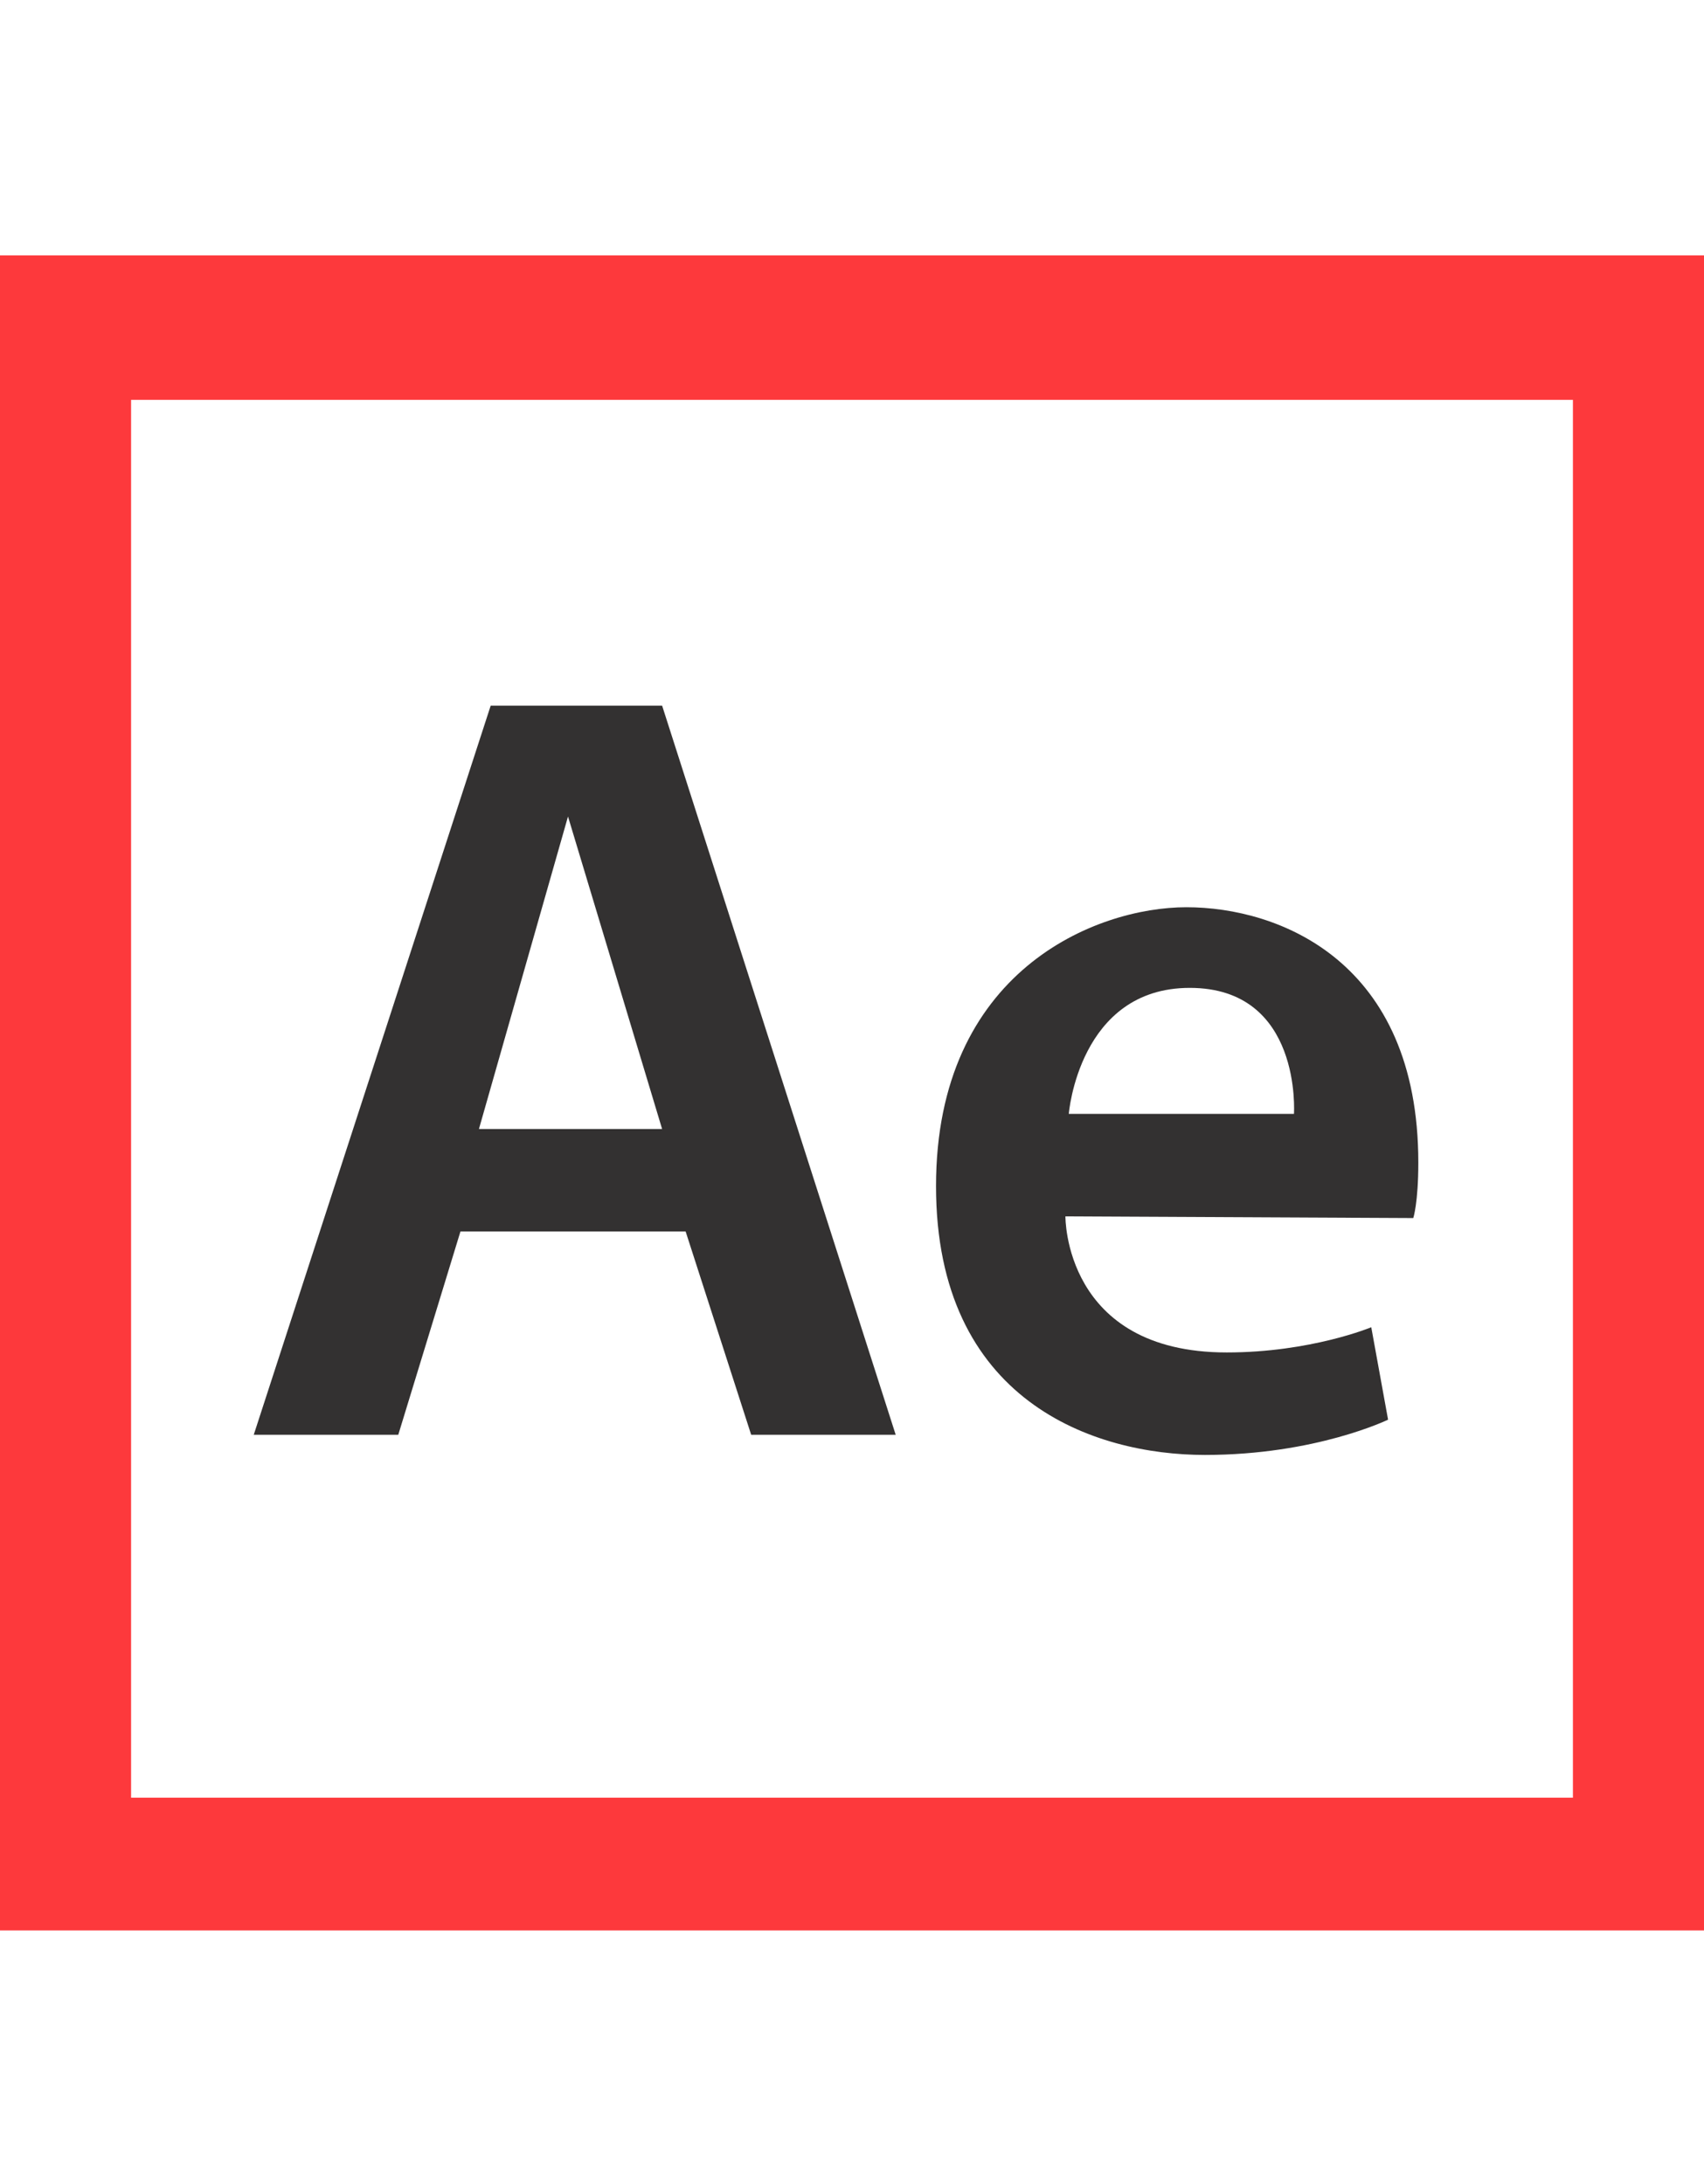 <?xml version="1.0" encoding="utf-8"?>
<!-- Generator: Adobe Illustrator 22.1.0, SVG Export Plug-In . SVG Version: 6.00 Build 0)  -->
<svg version="1.1" id="Calque_1" xmlns="http://www.w3.org/2000/svg" xmlns:xlink="http://www.w3.org/1999/xlink" x="0px" y="0px"
	 viewBox="0 0 101.4 130" style="enable-background:new 0 0 101.4 130;" xml:space="preserve">
<style type="text/css">
	.st0{fill:#FD393C;}
	.st1{fill:#333131;}
</style>
<g>
	<g id="Calque_21_16_">
	</g>
	<g id="Calque_9_16_">
		<g id="Calque_6_16_">
		</g>
		<g id="Calque_4_16_">
		</g>
	</g>
	<g id="Calque_11_16_">
		<g id="Calque_4_-_copie_16_">
		</g>
		<g id="Calque_12_16_">
		</g>
	</g>
	<g id="Calque_11_-_copie_16_">
		<g id="Calque_4_-_copie_2_16_">
		</g>
		<g id="Calque_12_-_copie_16_">
		</g>
	</g>
	<g id="Calque_16_16_">
	</g>
	<g id="Calque_17_16_">
	</g>
	<g id="Calque_19_16_">
	</g>
	<g id="Calque_20_16_">
	</g>
	<g id="Calque_14_16_">
	</g>
	<g id="Calque_14_-_copie_16_">
		<path class="st0" d="M0,15.2v99.7h101.4V15.2H0z M93.6,107H7.8V23.8h85.8V107z"/>
		<path class="st1" d="M39.4,42H29.2L15.1,85.4h8.6l3.7-12.1h13.4l3.9,12.1h8.6L39.4,42z M28.5,67.2l5.3-18.6l5.6,18.6
			C39.5,67.2,28.5,67.2,28.5,67.2z"/>
		<path class="st1" d="M84.1,72.5c0,0,0.3-0.9,0.3-3.3c0-12-8.3-15.2-13.8-15.2c-5.4,0-14.9,3.8-14.9,16.6s9.4,16,16,16
			s10.9-2.1,10.9-2.1L81.6,79c0,0-3.6,1.5-8.6,1.5c-9.7,0-9.6-8.1-9.6-8.1L84.1,72.5L84.1,72.5z M70.8,58.8c6.7,0,6.2,7.5,6.2,7.5
			H63.6C63.6,66.3,64.2,58.8,70.8,58.8z"/>
	</g>
	<g id="Calque_14_-_copie_3_16_">
	</g>
	<g id="Calque_14_-_copie_2_16_">
	</g>
	<g id="Calque_14_-_copie_4_16_">
	</g>
</g>
</svg>
